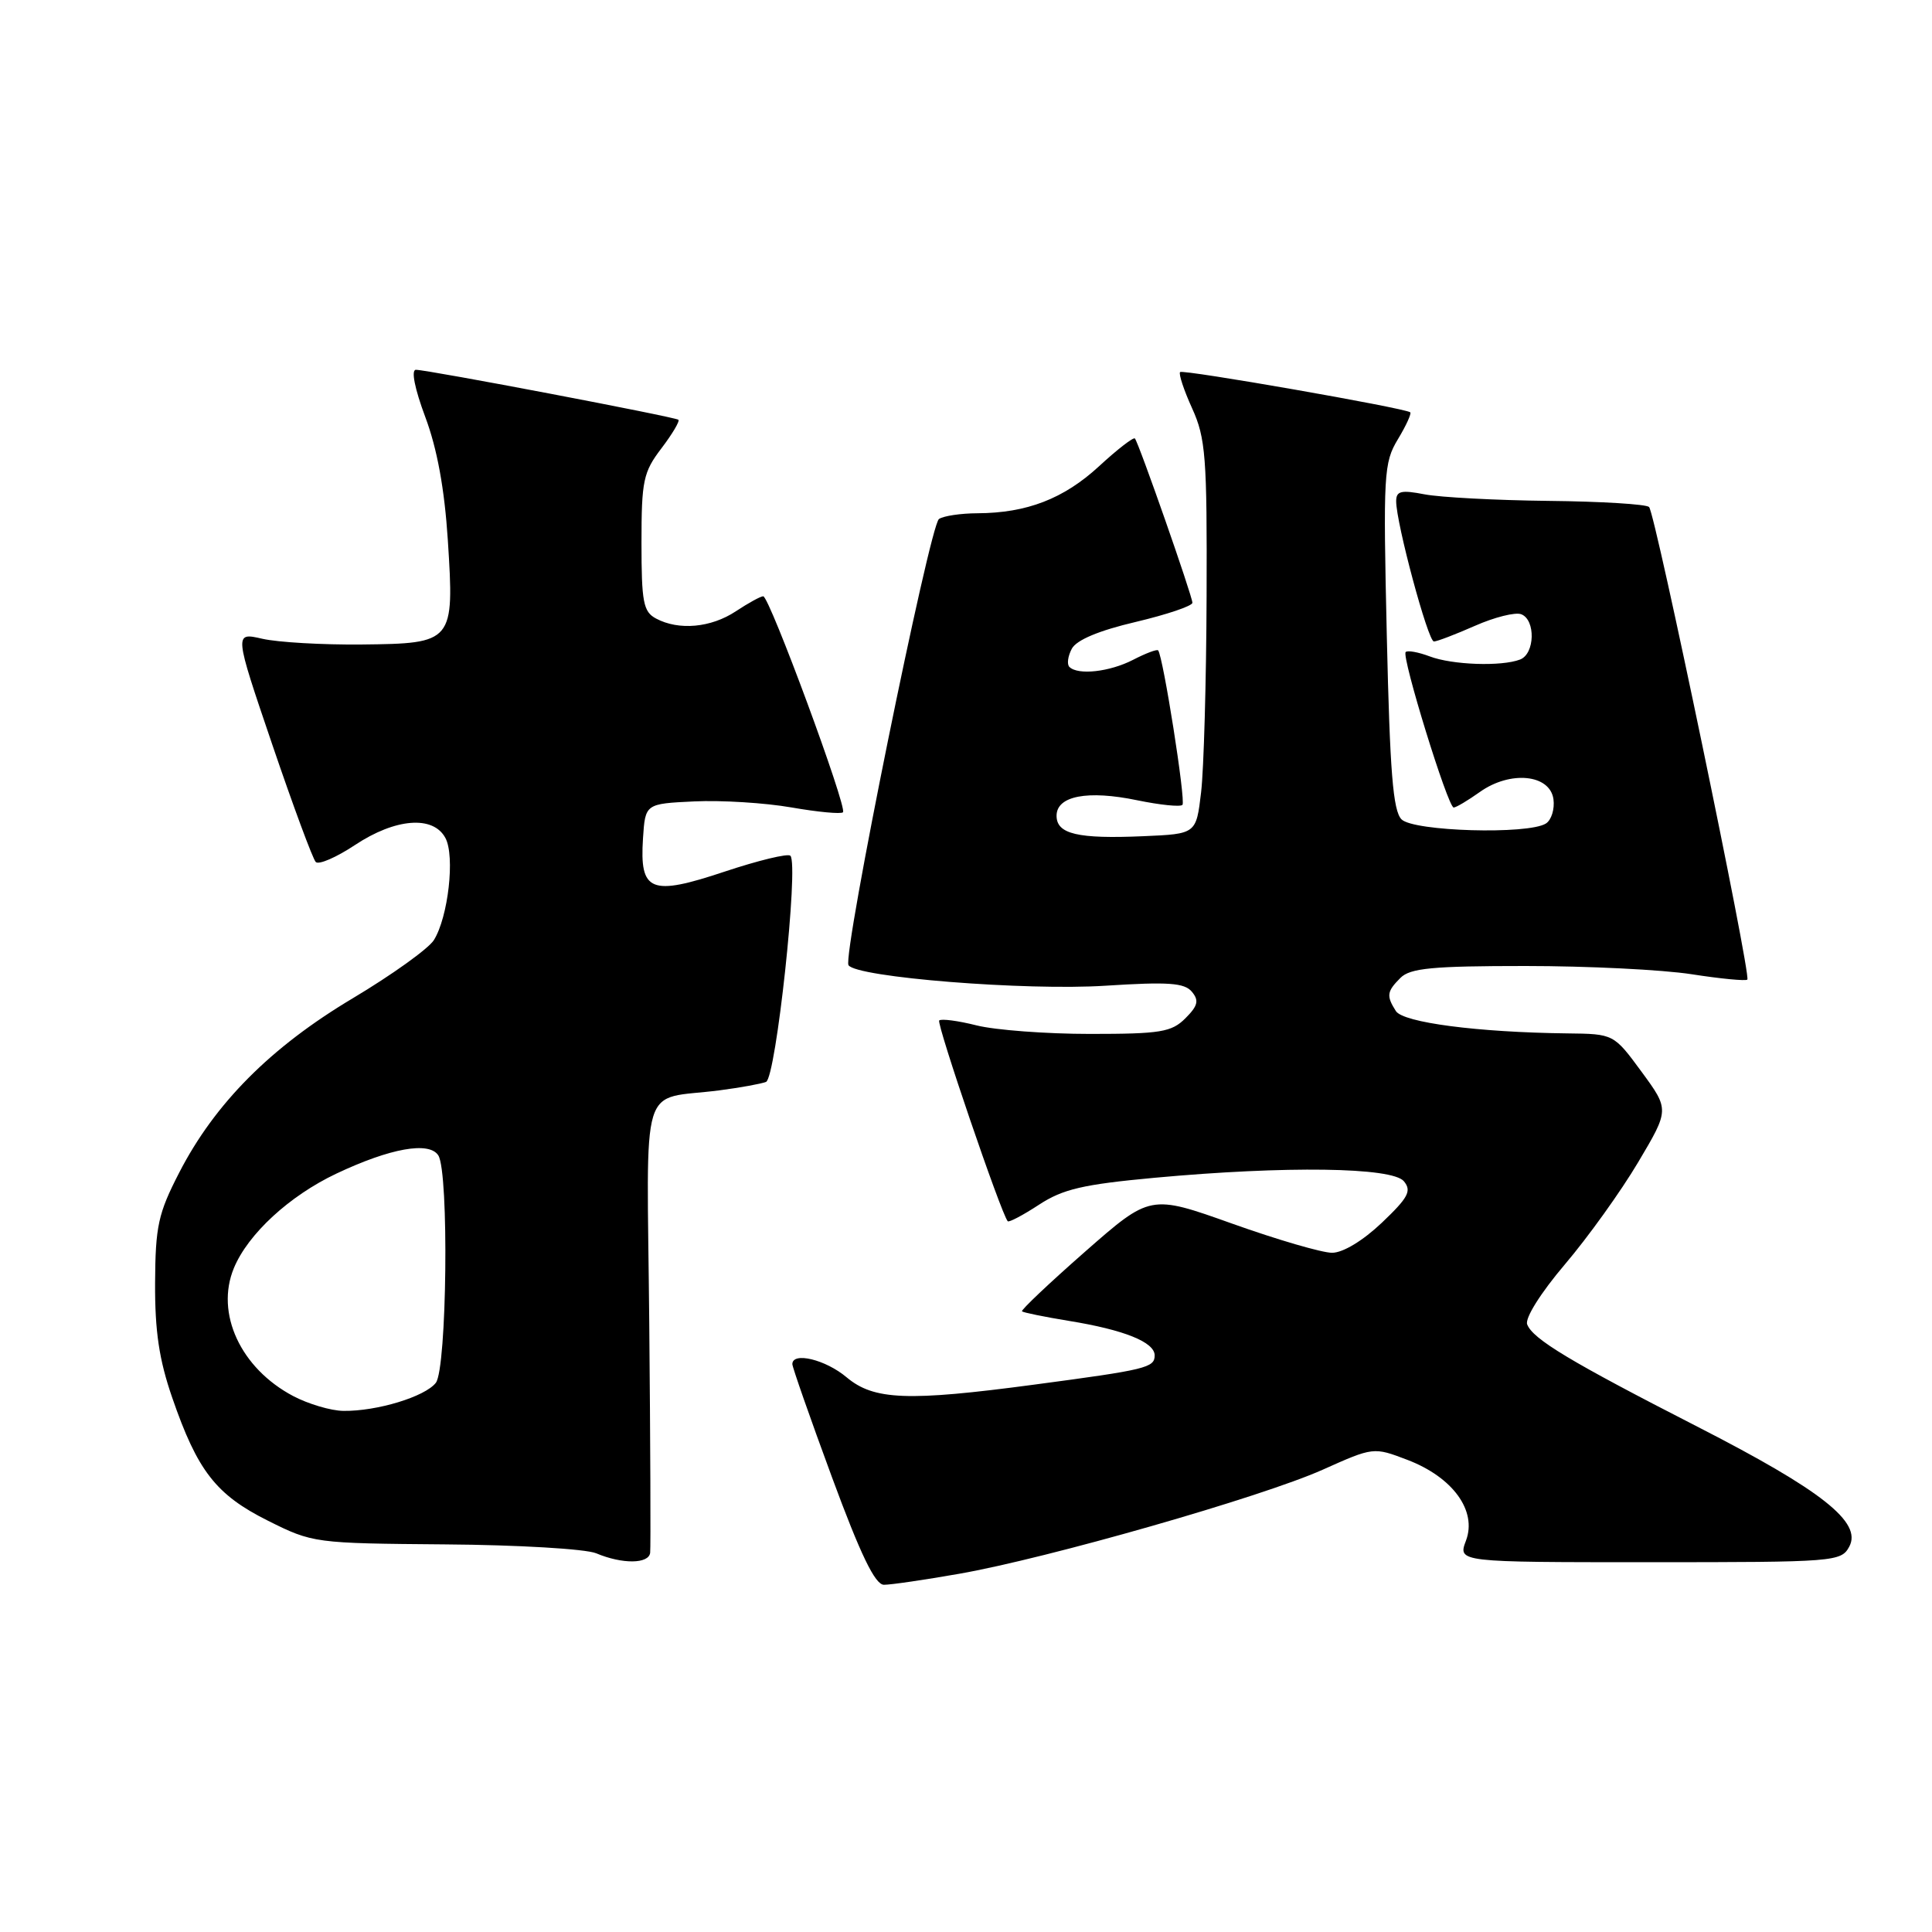 <?xml version="1.0" encoding="UTF-8" standalone="no"?>
<!DOCTYPE svg PUBLIC "-//W3C//DTD SVG 1.1//EN" "http://www.w3.org/Graphics/SVG/1.1/DTD/svg11.dtd" >
<svg xmlns="http://www.w3.org/2000/svg" xmlns:xlink="http://www.w3.org/1999/xlink" version="1.1" viewBox="0 0 256 256">
 <g >
 <path fill="currentColor"
d=" M 127.12 208.53 C 138.81 206.48 167.15 198.37 175.25 194.75 C 182.00 191.73 182.00 191.73 186.49 193.44 C 192.51 195.74 195.74 200.19 194.25 204.14 C 193.17 207.00 193.17 207.00 218.55 207.00 C 243.17 207.00 243.96 206.94 245.04 204.93 C 246.76 201.71 241.42 197.49 224.89 189.03 C 208.07 180.42 203.11 177.44 202.36 175.49 C 202.04 174.67 204.15 171.31 207.37 167.52 C 210.43 163.92 214.79 157.84 217.06 154.01 C 221.20 147.04 221.20 147.04 217.52 142.02 C 213.83 137.00 213.83 137.00 207.66 136.93 C 195.82 136.79 185.93 135.50 184.96 133.97 C 183.68 131.95 183.76 131.38 185.57 129.57 C 186.86 128.28 189.84 128.00 202.13 128.00 C 210.37 128.00 220.28 128.49 224.14 129.09 C 228.00 129.69 231.33 130.01 231.53 129.80 C 232.07 129.26 219.34 68.00 218.51 67.18 C 218.14 66.81 212.13 66.44 205.17 66.37 C 198.20 66.29 190.81 65.90 188.75 65.50 C 185.64 64.90 185.00 65.06 185.00 66.42 C 185.00 69.32 189.22 85.00 190.00 85.00 C 190.41 85.00 192.86 84.06 195.45 82.92 C 198.03 81.78 200.79 81.09 201.57 81.39 C 203.50 82.13 203.39 86.64 201.42 87.39 C 198.96 88.34 192.41 88.11 189.43 86.97 C 187.94 86.41 186.52 86.15 186.26 86.40 C 185.68 86.99 191.86 107.00 192.62 107.00 C 192.94 107.00 194.50 106.07 196.09 104.94 C 200.11 102.08 205.37 102.59 205.84 105.89 C 206.02 107.20 205.57 108.66 204.84 109.12 C 202.49 110.61 187.31 110.17 185.71 108.57 C 184.58 107.44 184.17 102.26 183.76 84.32 C 183.27 62.78 183.35 61.32 185.23 58.20 C 186.33 56.38 187.06 54.77 186.86 54.63 C 186.08 54.05 156.74 48.92 156.37 49.30 C 156.15 49.52 156.86 51.68 157.96 54.10 C 159.76 58.06 159.95 60.55 159.88 79.00 C 159.84 90.28 159.51 101.97 159.15 105.00 C 158.50 110.50 158.50 110.50 151.52 110.80 C 142.80 111.18 140.00 110.52 140.00 108.09 C 140.00 105.46 144.11 104.67 150.69 106.04 C 153.70 106.66 156.39 106.94 156.68 106.65 C 157.15 106.18 154.12 86.97 153.46 86.18 C 153.31 86.00 151.82 86.56 150.14 87.43 C 147.03 89.03 142.84 89.50 141.70 88.37 C 141.35 88.02 141.50 86.94 142.02 85.96 C 142.64 84.80 145.62 83.55 150.49 82.41 C 154.62 81.43 158.00 80.29 158.00 79.87 C 158.00 79.00 150.90 58.70 150.38 58.10 C 150.20 57.89 148.05 59.54 145.63 61.78 C 140.95 66.09 136.06 67.98 129.50 68.01 C 127.30 68.02 125.02 68.36 124.42 68.77 C 123.18 69.61 111.62 126.58 112.43 127.89 C 113.43 129.50 135.95 131.30 146.52 130.61 C 154.81 130.08 156.94 130.23 157.93 131.41 C 158.90 132.58 158.73 133.27 157.07 134.93 C 155.24 136.76 153.78 137.00 144.44 137.00 C 138.64 137.00 131.87 136.49 129.40 135.87 C 126.94 135.25 124.71 134.96 124.45 135.22 C 124.06 135.61 132.66 160.85 133.53 161.82 C 133.69 162.00 135.55 161.02 137.66 159.64 C 140.83 157.56 143.50 156.94 153.00 156.06 C 170.42 154.46 184.47 154.66 186.02 156.52 C 187.08 157.80 186.61 158.68 183.10 162.02 C 180.59 164.40 177.95 166.00 176.50 166.00 C 175.18 166.00 169.21 164.26 163.25 162.13 C 152.42 158.27 152.42 158.27 143.77 165.86 C 139.01 170.04 135.26 173.59 135.42 173.76 C 135.59 173.92 138.38 174.49 141.61 175.02 C 148.96 176.21 153.00 177.84 153.00 179.60 C 153.00 181.23 151.86 181.50 137.04 183.47 C 120.26 185.71 115.79 185.53 112.18 182.50 C 109.39 180.15 105.01 179.09 104.99 180.75 C 104.99 181.16 107.35 187.91 110.24 195.74 C 114.03 206.01 115.95 209.98 117.12 209.99 C 118.01 210.00 122.51 209.34 127.12 208.53 Z  M 86.15 205.75 C 86.23 205.06 86.18 191.36 86.03 175.30 C 85.72 142.16 84.59 145.88 95.38 144.47 C 98.06 144.12 100.82 143.62 101.50 143.36 C 102.82 142.85 105.87 114.54 104.73 113.39 C 104.40 113.06 100.48 114.01 96.03 115.49 C 86.20 118.77 84.74 118.17 85.20 111.09 C 85.50 106.50 85.50 106.50 92.00 106.19 C 95.58 106.02 101.37 106.38 104.87 106.99 C 108.37 107.60 111.44 107.89 111.70 107.63 C 112.30 107.03 101.95 79.00 101.13 79.01 C 100.78 79.01 99.15 79.91 97.50 81.00 C 94.21 83.18 89.94 83.57 86.93 81.96 C 85.24 81.06 85.00 79.80 85.00 71.90 C 85.00 63.68 85.24 62.56 87.64 59.41 C 89.09 57.50 90.10 55.80 89.89 55.62 C 89.42 55.24 56.67 49.00 55.11 49.00 C 54.45 49.00 54.95 51.50 56.35 55.25 C 57.93 59.46 58.90 64.79 59.34 71.57 C 60.21 85.13 60.10 85.27 47.90 85.40 C 42.73 85.45 36.82 85.11 34.76 84.64 C 31.02 83.78 31.02 83.78 36.07 98.64 C 38.85 106.81 41.45 113.83 41.84 114.22 C 42.23 114.62 44.56 113.61 47.02 111.98 C 52.40 108.41 57.41 108.02 59.02 111.04 C 60.31 113.44 59.39 121.53 57.49 124.57 C 56.77 125.71 51.93 129.18 46.72 132.29 C 35.86 138.77 28.47 146.20 23.74 155.39 C 20.96 160.79 20.59 162.48 20.55 170.00 C 20.52 176.38 21.08 180.17 22.82 185.20 C 26.17 194.91 28.62 198.06 35.50 201.50 C 41.44 204.47 41.68 204.50 59.00 204.64 C 68.63 204.71 77.62 205.24 79.00 205.82 C 82.47 207.28 85.97 207.24 86.15 205.75 Z  M 38.84 184.98 C 31.88 181.30 28.51 174.02 30.99 168.03 C 32.86 163.51 38.34 158.46 44.57 155.51 C 51.72 152.13 56.88 151.21 58.08 153.10 C 59.51 155.35 59.22 181.34 57.75 183.23 C 56.32 185.07 49.94 187.01 45.50 186.95 C 43.85 186.93 40.85 186.04 38.84 184.98 Z "/>
</g>
</svg>